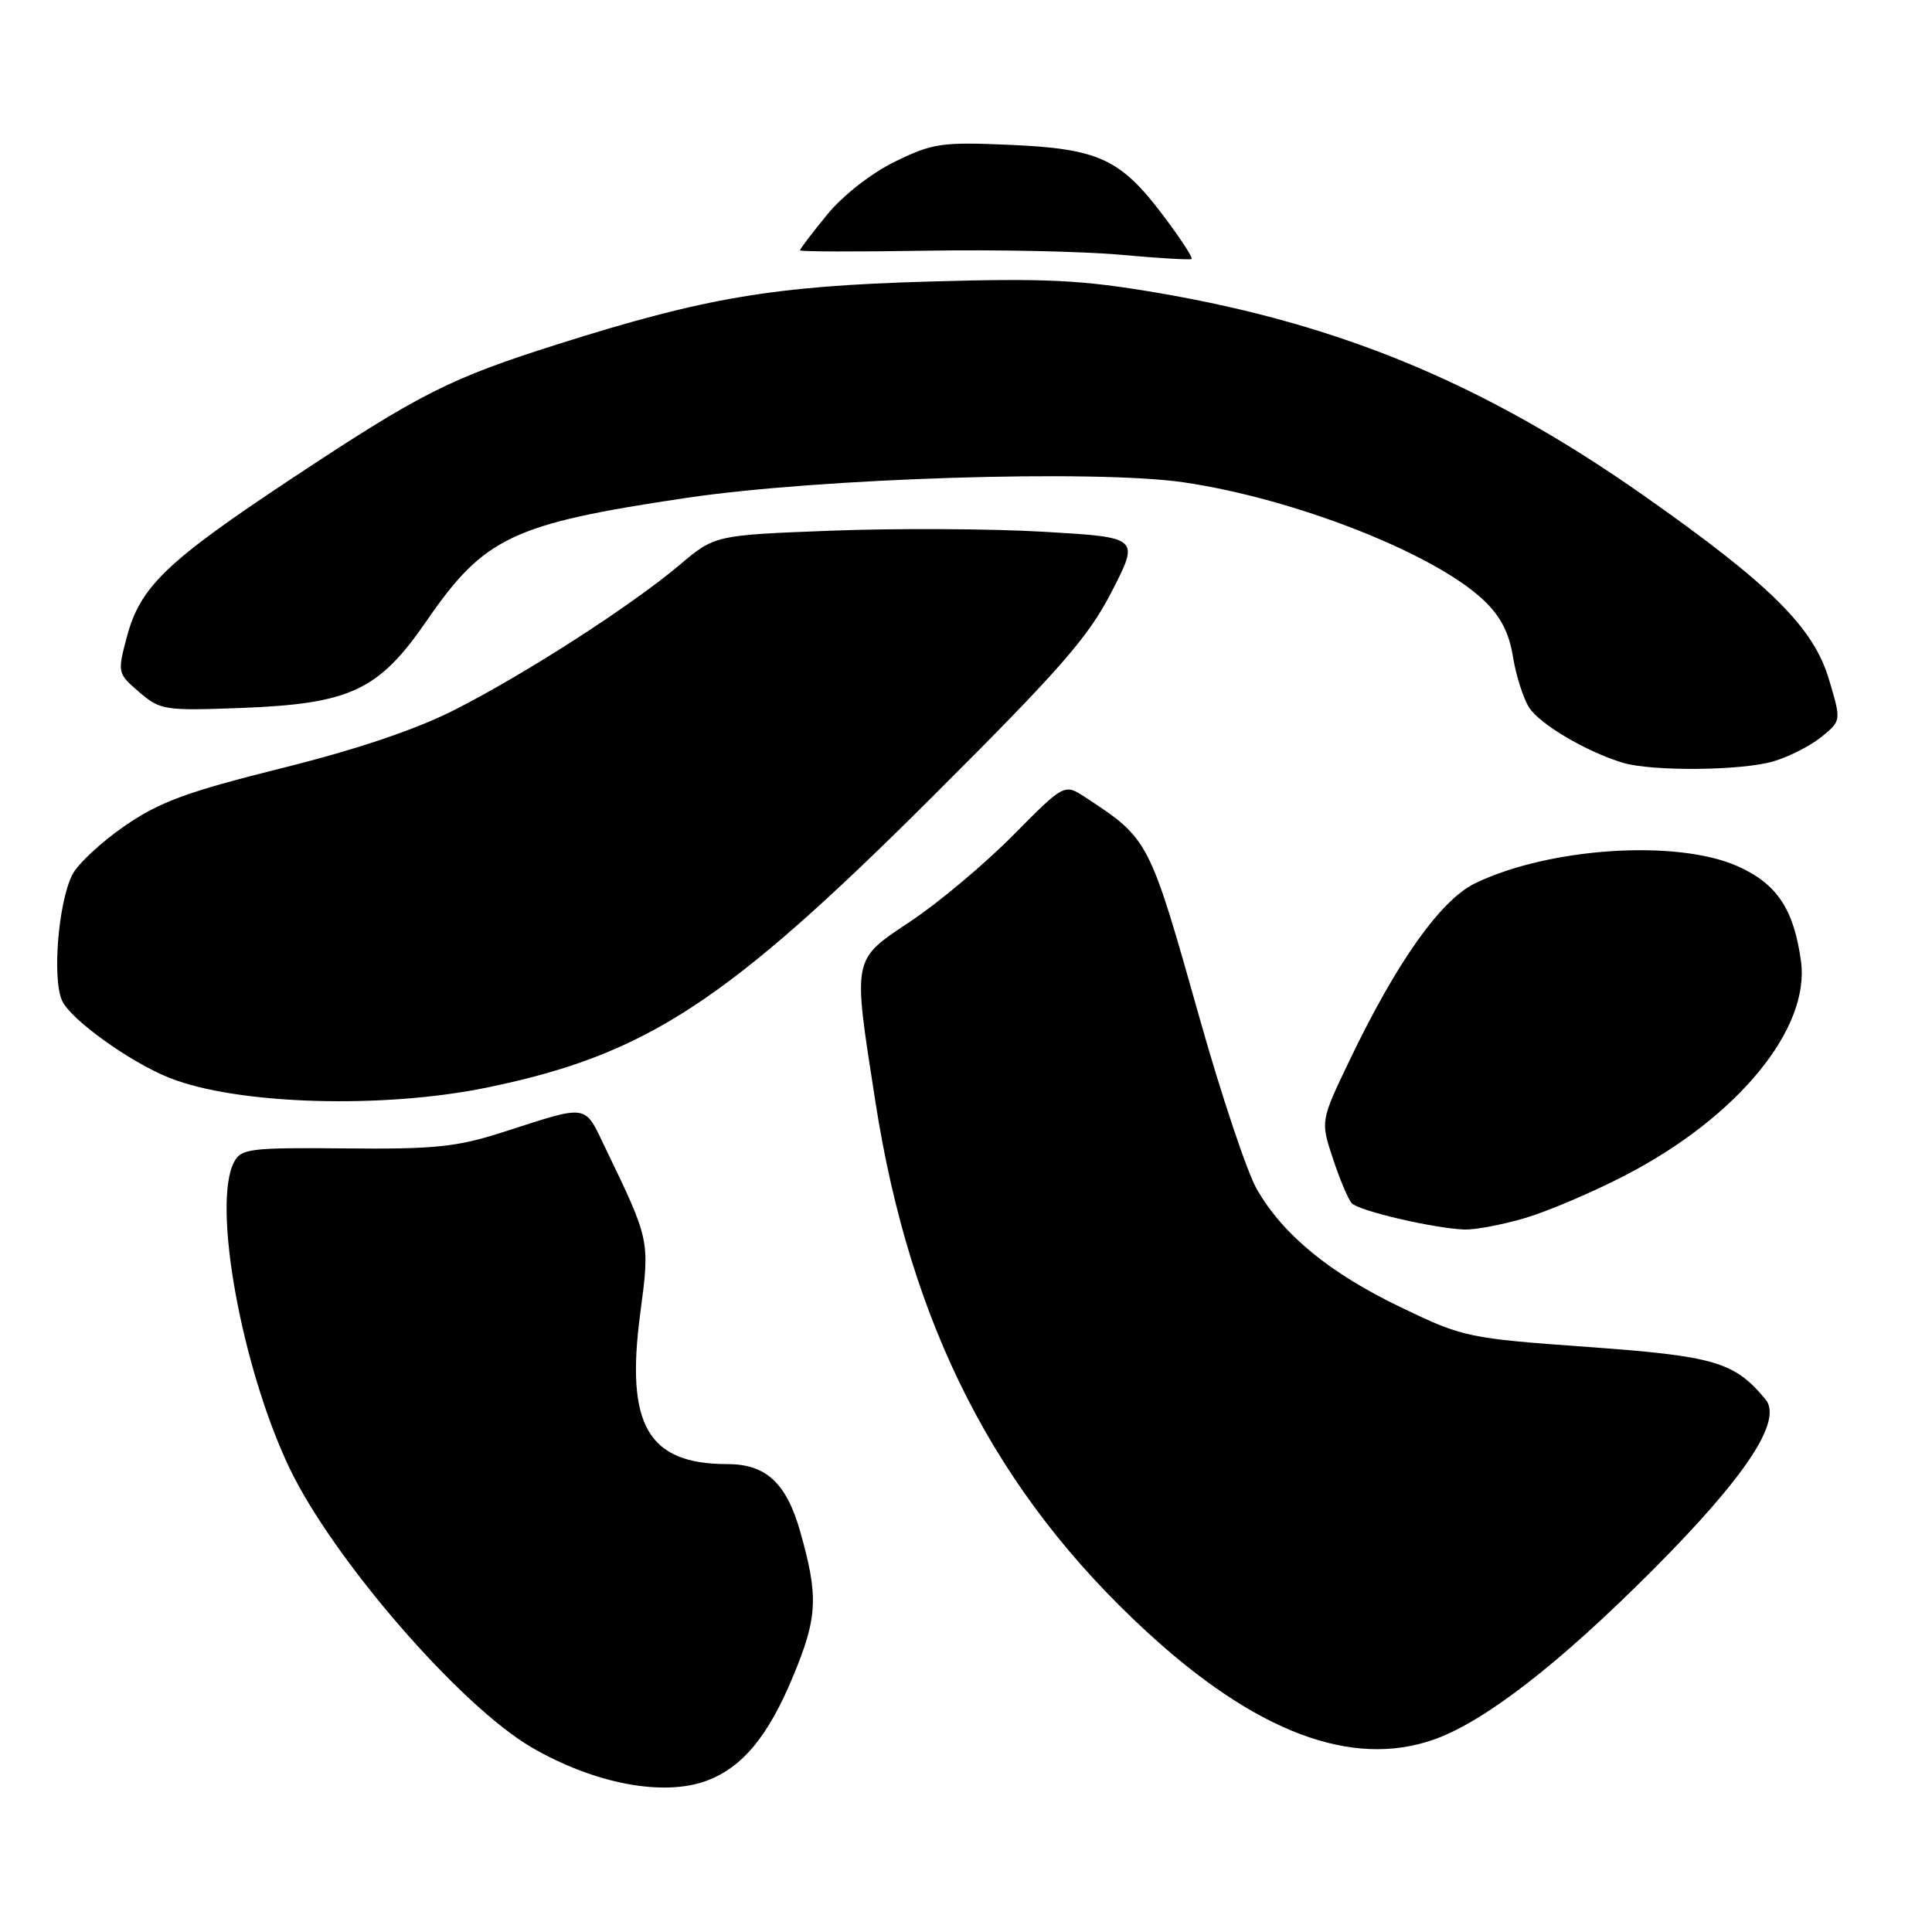 <?xml version="1.0" encoding="UTF-8" standalone="no"?>
<!DOCTYPE svg PUBLIC "-//W3C//DTD SVG 1.1//EN" "http://www.w3.org/Graphics/SVG/1.1/DTD/svg11.dtd" >
<svg xmlns="http://www.w3.org/2000/svg" xmlns:xlink="http://www.w3.org/1999/xlink" version="1.1" viewBox="0 0 256 256">
 <g >
 <path fill="currentColor"
d=" M 93.68 235.94 C 98.40 234.16 101.80 230.04 105.08 222.14 C 108.35 214.30 108.48 211.54 106.01 202.87 C 104.19 196.49 101.48 194.00 96.38 194.00 C 85.84 194.00 82.86 188.84 84.84 174.01 C 86.12 164.35 86.13 164.37 80.24 152.17 C 77.35 146.18 78.18 146.31 66.50 150.06 C 60.52 151.98 57.50 152.29 45.78 152.17 C 33.20 152.05 31.96 152.20 31.03 153.95 C 28.07 159.47 31.98 181.13 38.34 194.49 C 44.08 206.53 60.94 226.00 70.43 231.53 C 78.72 236.36 87.94 238.11 93.68 235.94 Z  M 189.99 230.50 C 196.71 228.13 206.56 220.50 219.00 208.03 C 231.36 195.63 236.26 188.22 233.93 185.41 C 229.82 180.46 227.21 179.69 210.41 178.48 C 194.48 177.33 193.91 177.21 185.67 173.25 C 176.21 168.71 170.03 163.65 166.54 157.58 C 165.25 155.34 161.85 145.18 158.98 135.00 C 152.26 111.20 152.27 111.20 143.83 105.66 C 141.03 103.82 141.03 103.82 134.26 110.66 C 130.54 114.42 124.47 119.53 120.77 122.00 C 112.84 127.31 112.98 126.58 115.99 145.95 C 120.60 175.62 131.91 197.75 151.87 216.14 C 166.40 229.54 179.13 234.33 189.99 230.50 Z  M 202.07 161.40 C 205.06 160.52 211.03 157.98 215.35 155.74 C 230.26 148.02 239.86 136.32 238.64 127.37 C 237.69 120.44 235.44 117.08 230.20 114.76 C 222.15 111.20 205.32 112.30 195.50 117.02 C 190.92 119.22 185.12 127.38 178.83 140.49 C 174.97 148.55 174.97 148.55 176.62 153.52 C 177.52 156.26 178.65 158.92 179.11 159.43 C 180.04 160.45 190.04 162.78 194.07 162.92 C 195.48 162.96 199.08 162.28 202.07 161.40 Z  M 64.56 144.10 C 85.65 139.75 96.21 132.85 123.58 105.54 C 140.62 88.54 144.22 84.42 147.33 78.35 C 151.00 71.20 151.00 71.20 138.25 70.46 C 131.24 70.05 118.58 69.99 110.12 70.32 C 94.73 70.91 94.73 70.91 90.06 74.85 C 83.63 80.27 69.60 89.31 60.22 94.07 C 55.05 96.69 47.31 99.30 37.27 101.80 C 24.75 104.93 21.15 106.25 16.51 109.45 C 13.41 111.58 10.30 114.49 9.58 115.91 C 7.72 119.60 6.90 129.70 8.23 132.60 C 9.37 135.11 17.25 140.76 22.50 142.84 C 31.44 146.38 50.72 146.96 64.56 144.10 Z  M 235.03 100.87 C 237.09 100.26 239.95 98.79 241.38 97.62 C 243.98 95.50 243.98 95.50 242.35 90.03 C 240.29 83.11 234.58 77.45 217.71 65.60 C 196.83 50.94 177.67 42.95 153.50 38.82 C 143.28 37.08 138.76 36.85 123.00 37.31 C 102.49 37.90 93.44 39.43 74.00 45.58 C 59.55 50.16 55.79 52.06 38.50 63.51 C 22.07 74.40 18.58 77.75 16.82 84.35 C 15.55 89.14 15.56 89.23 18.44 91.70 C 21.23 94.10 21.80 94.19 31.93 93.81 C 46.43 93.26 50.17 91.50 56.52 82.28 C 64.17 71.17 67.88 69.41 90.90 65.98 C 108.57 63.35 145.12 62.20 156.83 63.91 C 171.53 66.06 190.00 73.31 196.56 79.50 C 198.81 81.62 199.96 83.82 200.47 87.00 C 200.87 89.47 201.83 92.51 202.61 93.74 C 204.01 95.95 210.17 99.59 215.00 101.06 C 218.86 102.24 230.84 102.13 235.03 100.87 Z  M 154.12 28.54 C 148.44 21.02 145.57 19.70 133.75 19.19 C 124.77 18.80 123.57 18.98 118.60 21.41 C 115.46 22.94 111.69 25.89 109.60 28.44 C 107.62 30.86 106.00 32.99 106.00 33.17 C 106.00 33.35 113.54 33.37 122.75 33.22 C 131.96 33.06 143.55 33.31 148.50 33.76 C 153.45 34.21 157.68 34.46 157.89 34.32 C 158.10 34.17 156.41 31.57 154.12 28.54 Z "/>
</g>
</svg>
